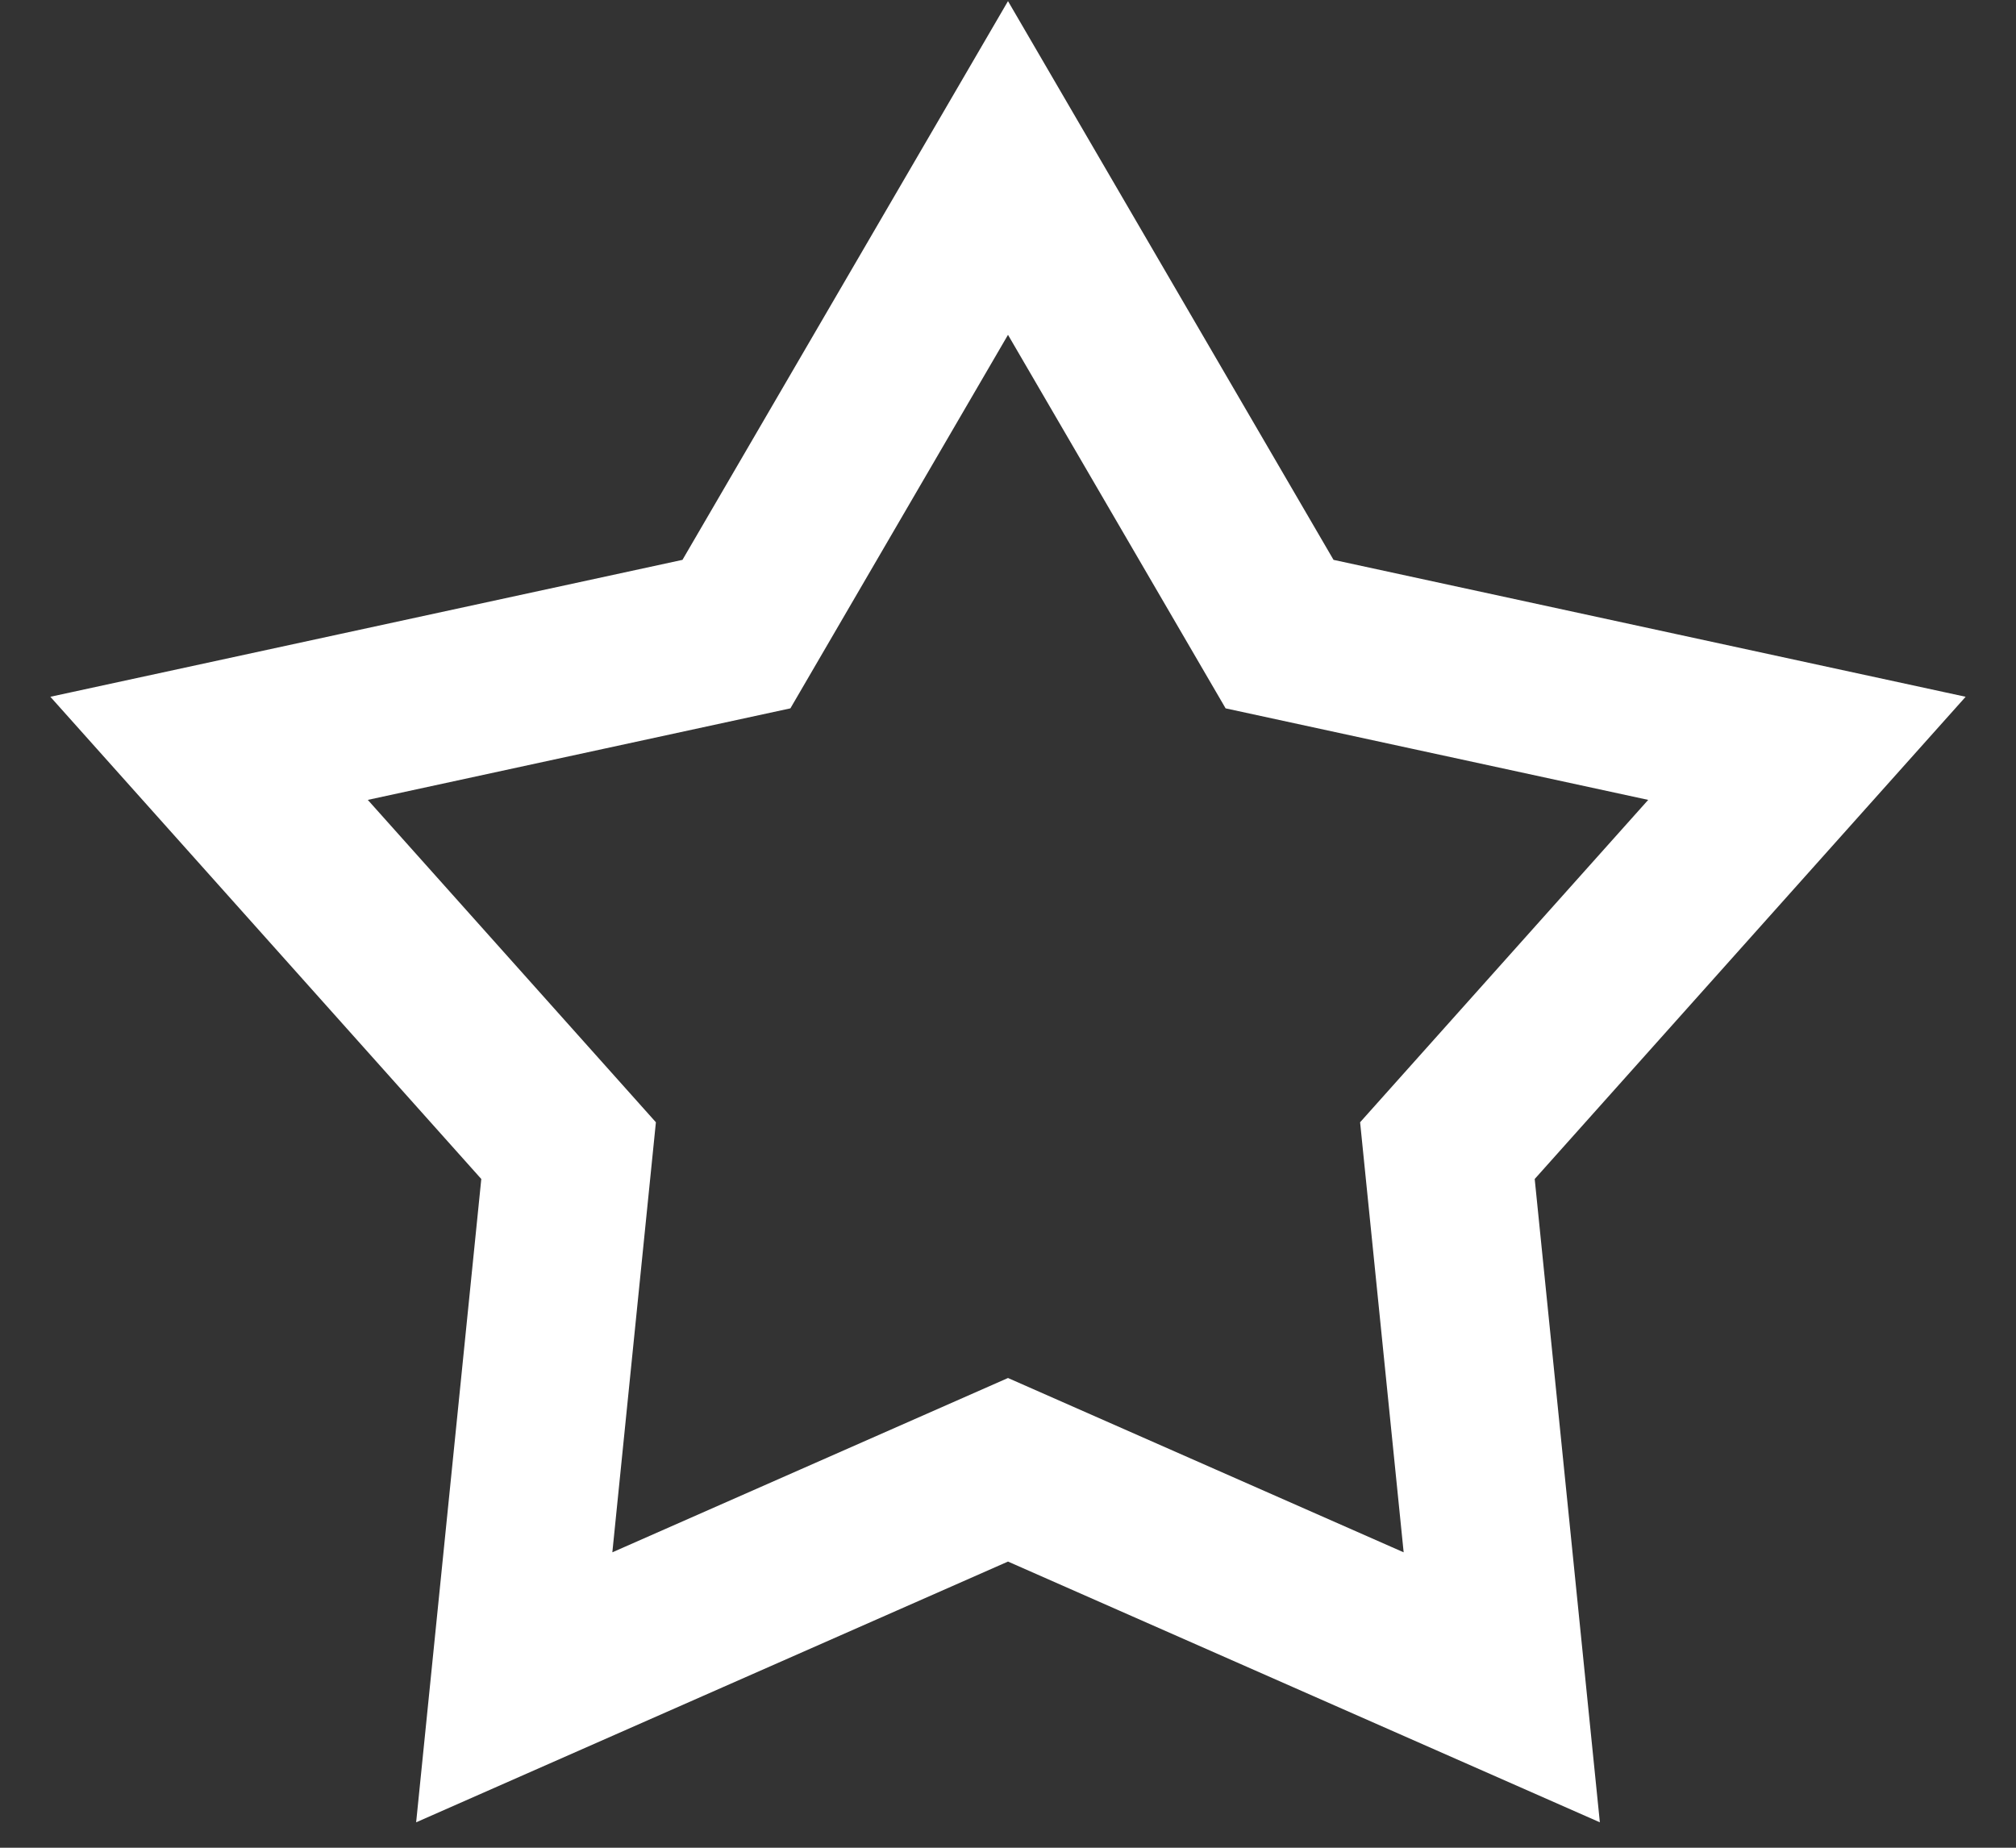 <svg width="24" height="22" viewBox="0 0 24 22" fill="none" xmlns="http://www.w3.org/2000/svg">
<rect x="0" y="0" width="24" height="22" fill="#333333" stroke="none"/>
<path d="M12 2L15.233 7.55L21.511 8.91L17.231 13.7L17.878 20.09L12 17.5L6.122 20.09L6.769 13.7L2.489 8.91L8.767 7.55L12 2Z" stroke="white" stroke-width="2"/>
</svg>
